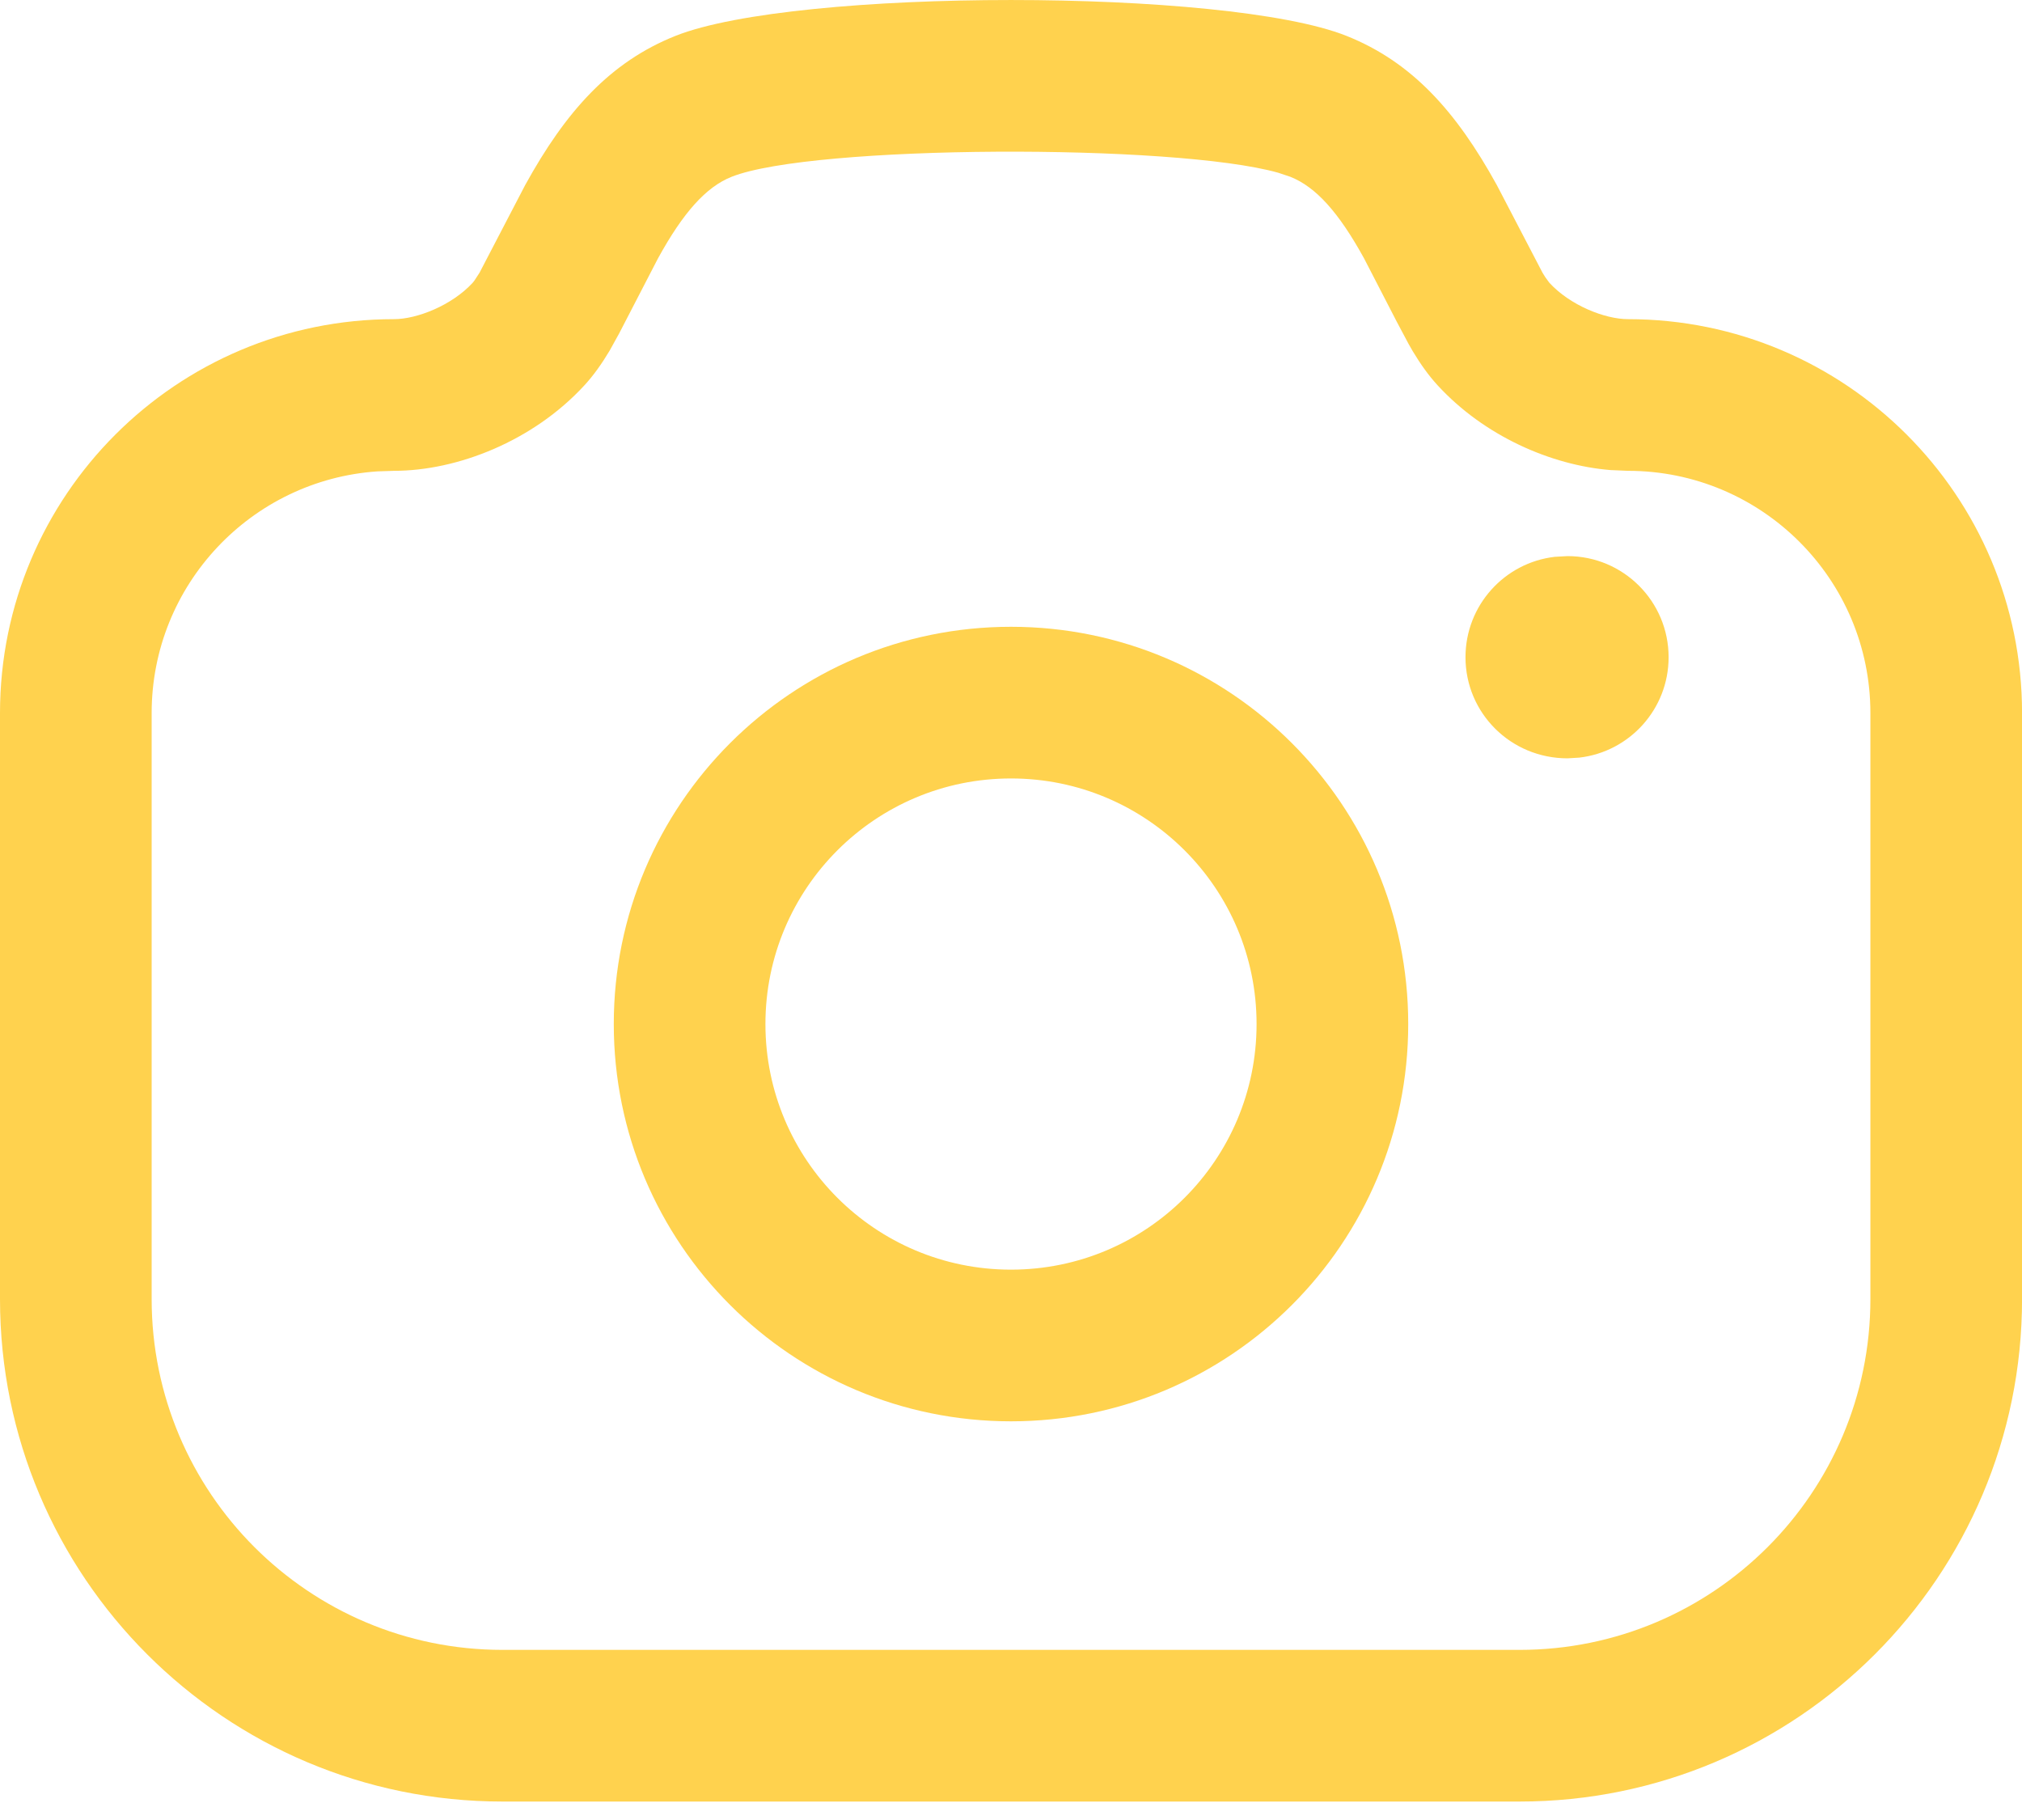 <svg width="40" height="36" viewBox="0 0 40 36" fill="none" xmlns="http://www.w3.org/2000/svg">
<path fill-rule="evenodd" clip-rule="evenodd" d="M10.388 3.663C11.192 2.202 12.067 1.226 13.364 0.709C15.742 -0.236 24.259 -0.236 26.635 0.709C27.932 1.226 28.807 2.202 29.612 3.663L30.516 5.397C30.537 5.432 30.556 5.462 30.573 5.488L30.65 5.593C31.062 6.042 31.751 6.313 32.206 6.313C36.511 6.313 40.001 9.802 40.001 14.105V25.695C40.001 31.183 35.549 35.635 30.061 35.635H9.94C4.451 35.635 0 31.184 0 25.695V14.105C0 9.802 3.49 6.313 7.794 6.313C8.248 6.313 8.939 6.041 9.351 5.593C9.36 5.584 9.37 5.57 9.383 5.553L9.486 5.395L10.388 3.663ZM26.984 5.11C26.484 4.202 26.032 3.698 25.526 3.497L25.287 3.417C23.229 2.836 16.069 2.862 14.473 3.497C13.967 3.698 13.516 4.202 13.017 5.11L12.247 6.598L12.057 6.941C11.899 7.204 11.741 7.426 11.56 7.623C10.547 8.724 9.049 9.313 7.794 9.313L7.466 9.324C4.972 9.493 3 11.569 3 14.105V25.695C3 29.527 6.108 32.635 9.94 32.635H30.061C33.892 32.635 37.001 29.527 37.001 25.695V14.105C37.001 11.459 34.854 9.313 32.206 9.313L31.858 9.298C30.681 9.202 29.359 8.623 28.439 7.621C28.261 7.427 28.104 7.207 27.947 6.946C27.924 6.908 27.896 6.859 27.864 6.801L27.632 6.365L26.984 5.11Z" fill="#FFD24E"/>
<path d="M31.009 11C32.114 11 33.009 11.895 33.009 13C33.009 14.026 32.237 14.871 31.242 14.986L31.009 15C29.886 15 28.991 14.105 28.991 13C28.991 11.974 29.763 11.129 30.758 11.014L31.009 11Z" fill="#FFD24E"/>
<path fill-rule="evenodd" clip-rule="evenodd" d="M12.142 20.256C12.142 15.916 15.659 12.398 20 12.398C24.34 12.398 27.858 15.916 27.858 20.256C27.858 24.597 24.34 28.114 20 28.114C15.659 28.114 12.142 24.597 12.142 20.256ZM24.858 20.256C24.858 17.573 22.683 15.398 20 15.398C17.316 15.398 15.142 17.573 15.142 20.256C15.142 22.94 17.316 25.114 20 25.114C22.683 25.114 24.858 22.94 24.858 20.256Z" fill="#FFD24E"/>
</svg>
